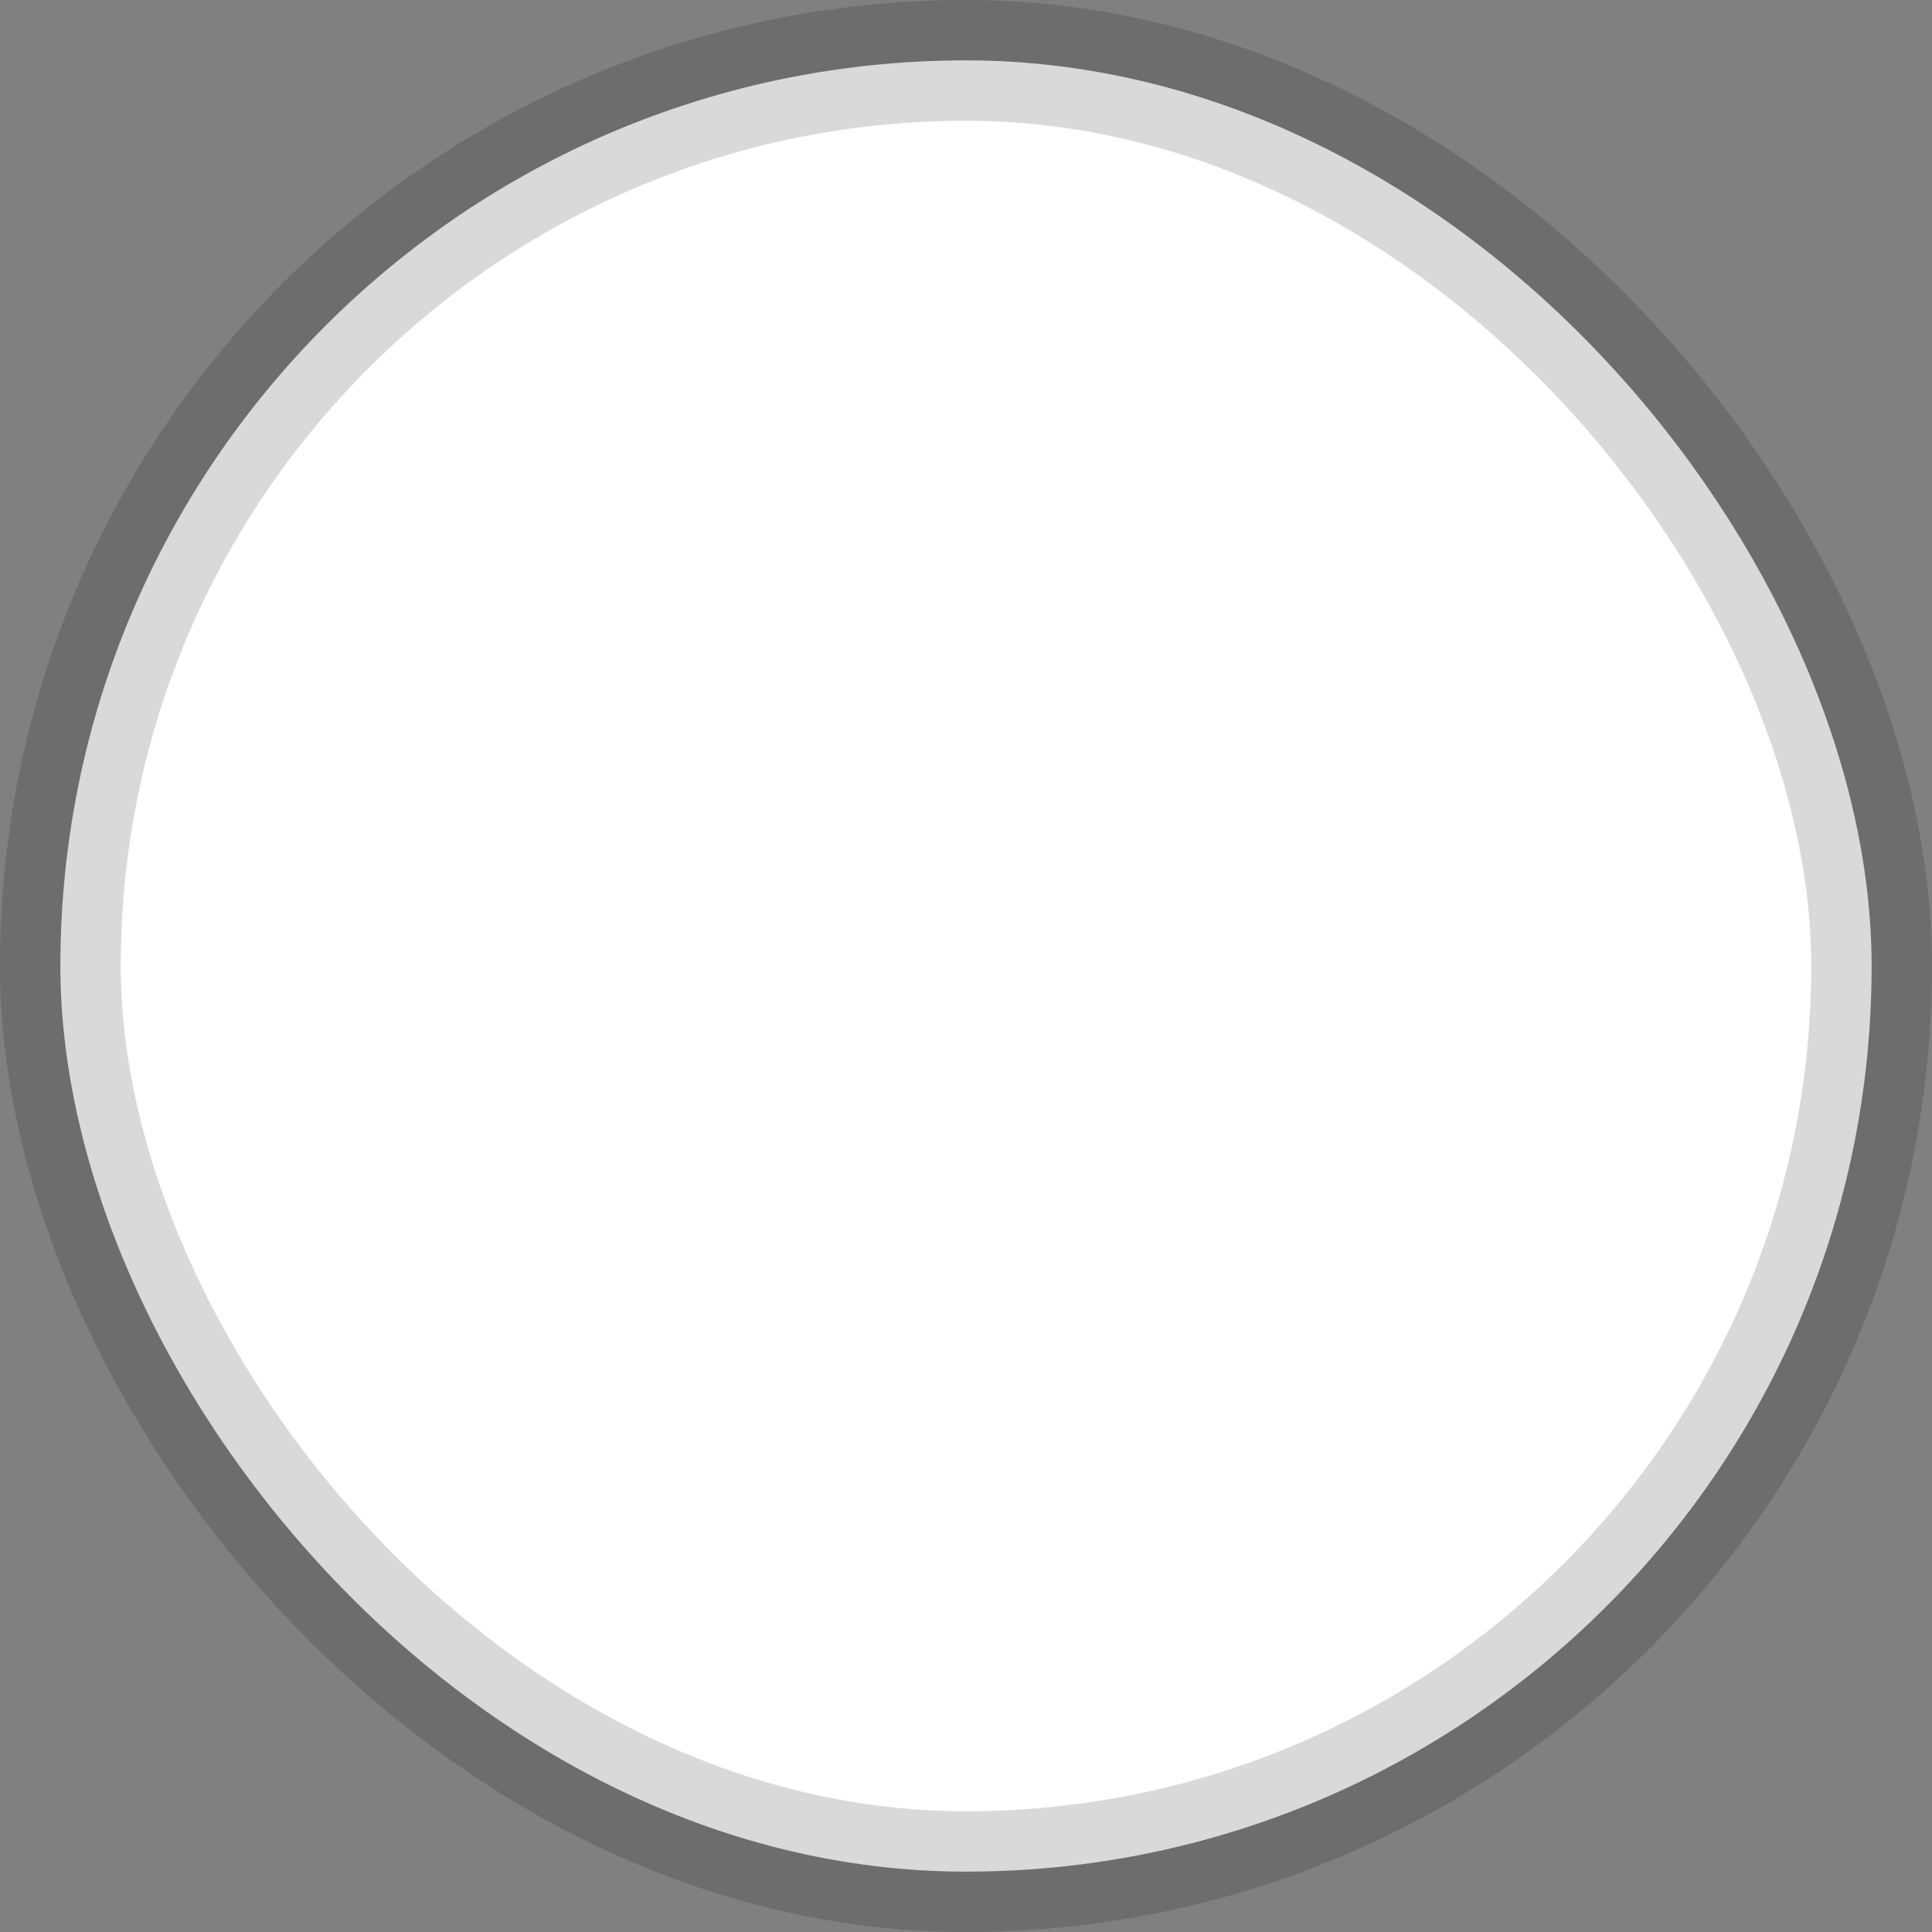 <?xml version="1.0" encoding="UTF-8"?>
<svg width="16px" height="16px" viewBox="0 0 16 16" version="1.1" xmlns="http://www.w3.org/2000/svg" xmlns:xlink="http://www.w3.org/1999/xlink">
    <rect x="0" y="0" width="16" height="16" fill="#808080" stroke="none"/>
    <title>3.数据录入/1.Checkbox多选框/Z#/Icon/未选中备份 8</title>
    <g id="页面-1" stroke="none" stroke-width="1" fill="none" fill-rule="evenodd" stroke-opacity="0.15">
        <g id="客服管理-弹窗" transform="translate(-514, -412)" fill="#FFFFFF" stroke="#000000">
            <g id="编组-4" transform="translate(160, 77)">
                <g id="Group-11" transform="translate(24, 160)">
                    <g id="4.数据展示/4.Table表格/列/1.文字-Copy-4备份-35" transform="translate(314, 156)">
                        <g id="3.数据录入/1.Checkbox多选框/Z#/Icon/未选中备份-8" transform="translate(16, 19)">
                            <rect id="BG" x="0.5" y="0.5" width="15" height="15" rx="7.5"></rect>
                        </g>
                    </g>
                </g>
            </g>
        </g>
    </g>
</svg>